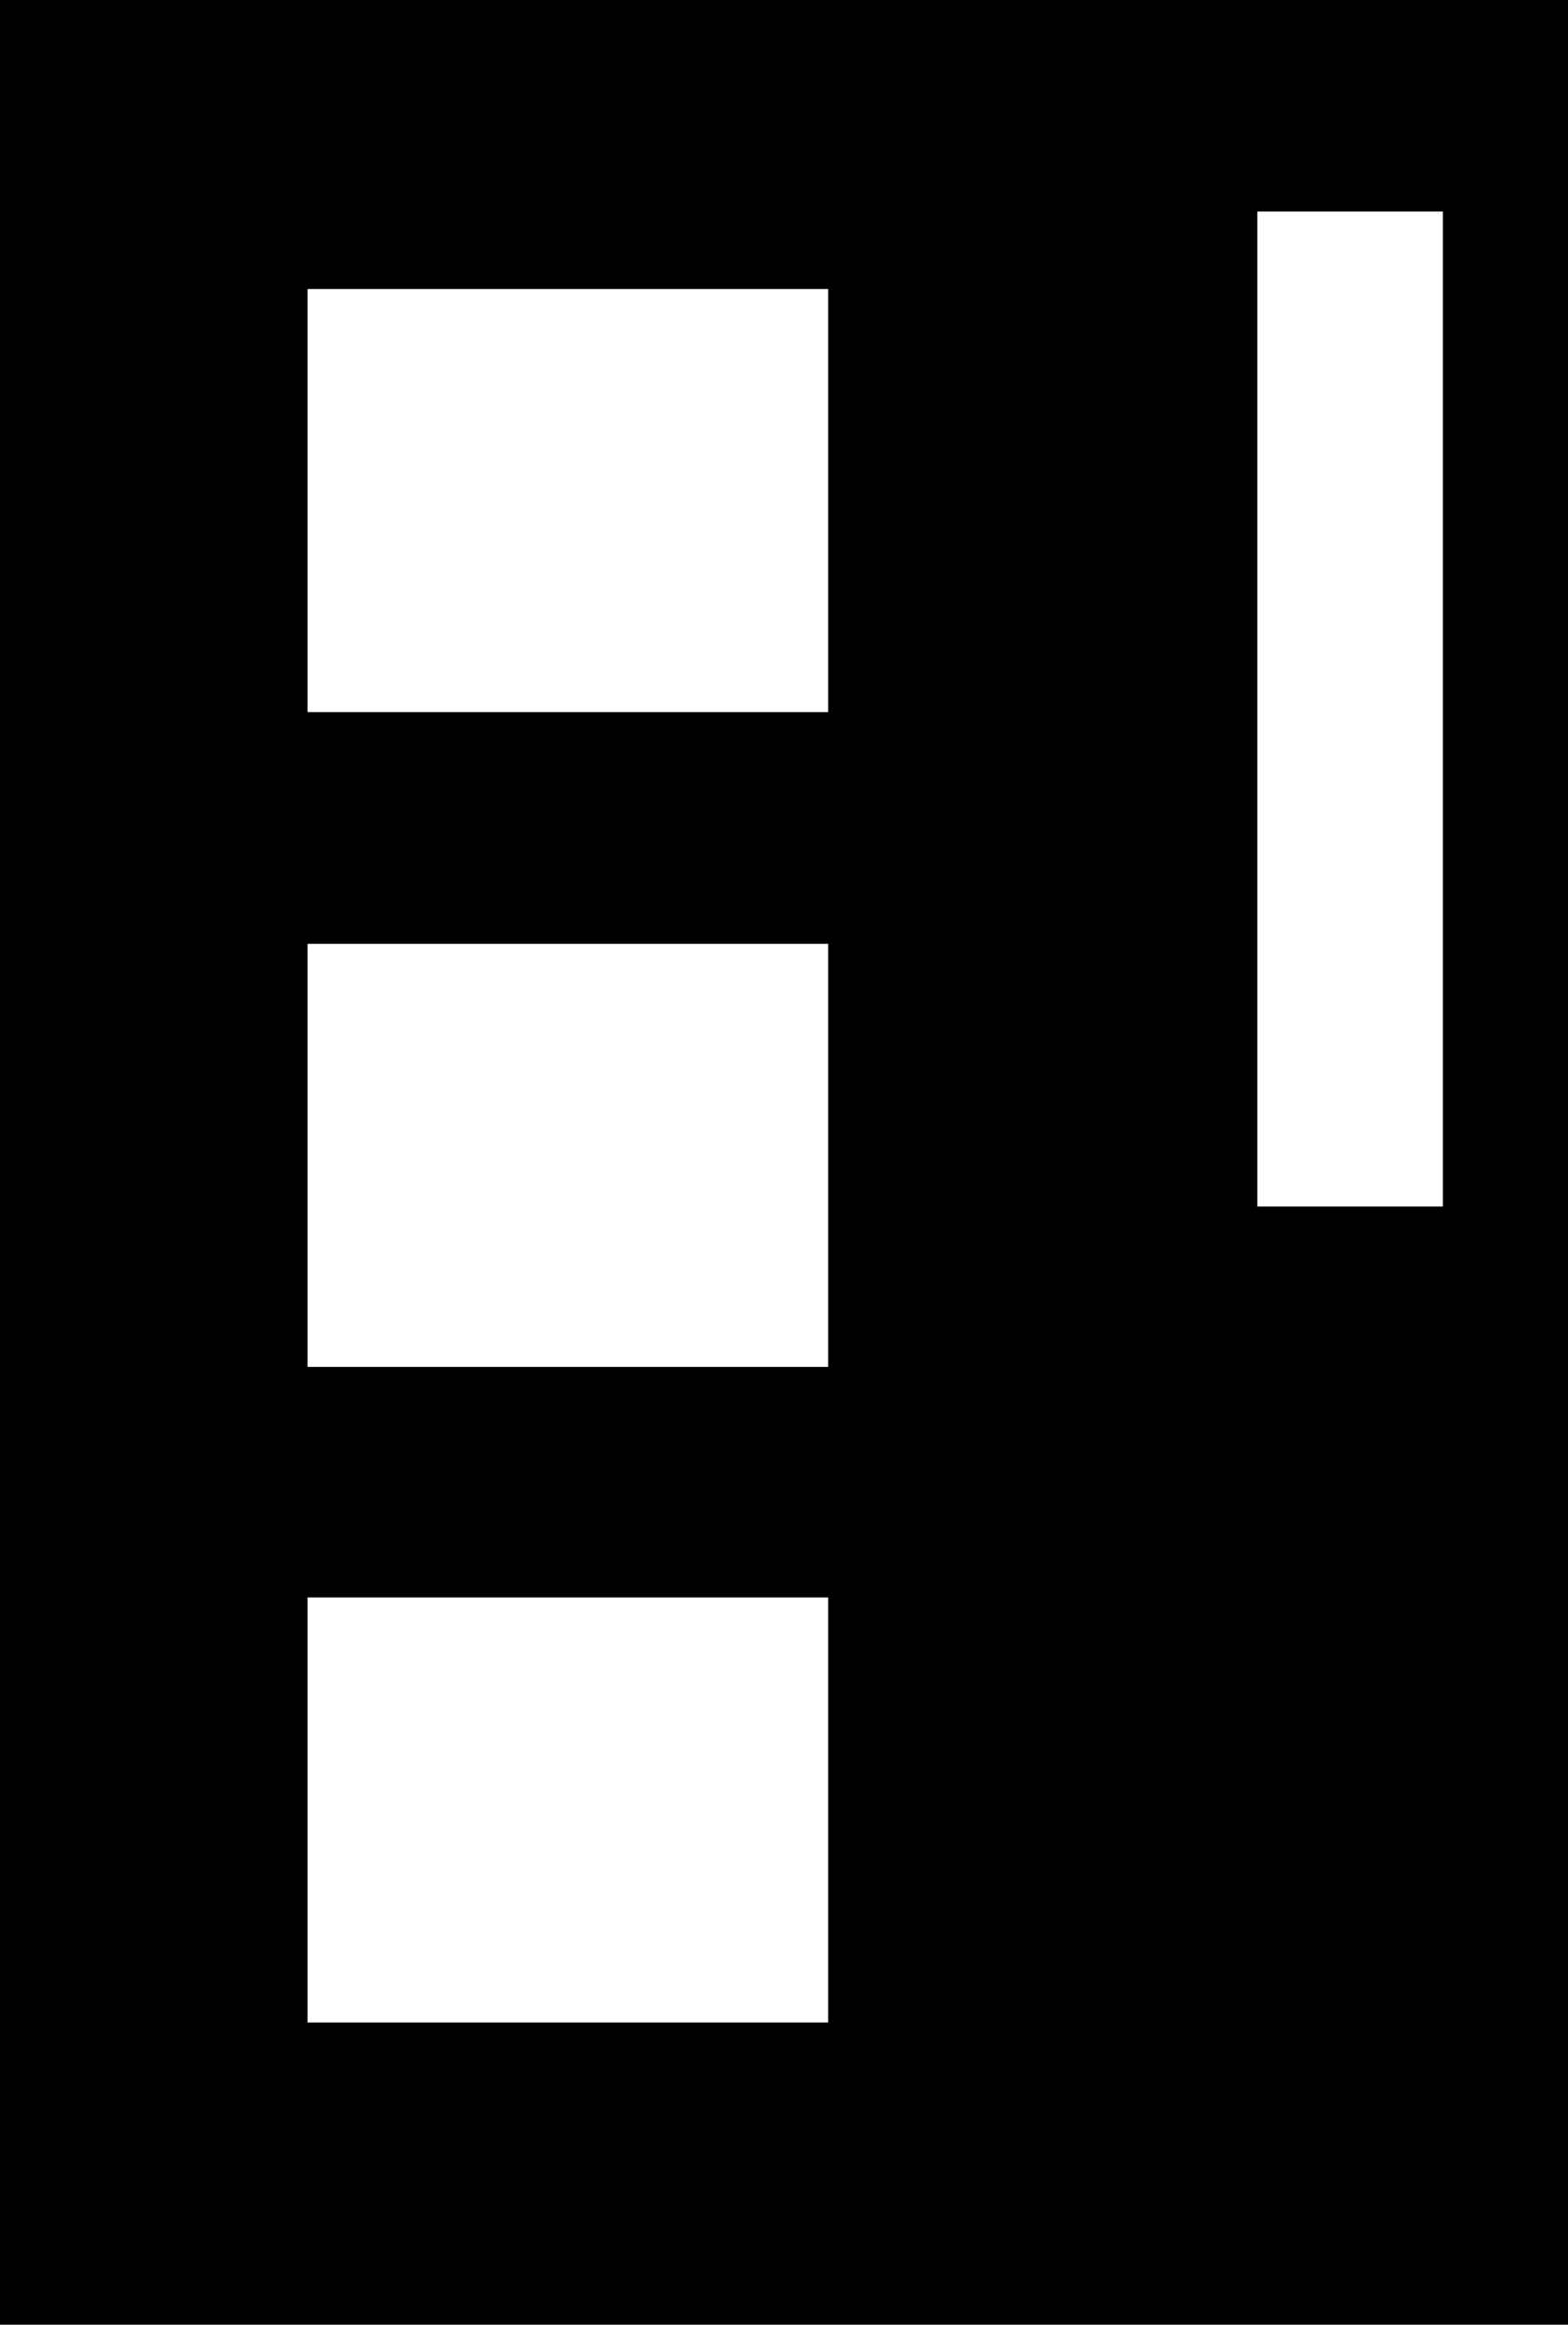<svg width="506" height="750" viewBox="0 0 506 750" fill="none" xmlns="http://www.w3.org/2000/svg">
<path fill-rule="evenodd" clip-rule="evenodd" d="M0 0H506V750H0V0ZM465.625 68.25H405.75V389.25H465.625V68.25ZM99.25 93.25H267.25V229.75H99.25V93.25ZM99.25 515.375H267.25V652.5H99.25V515.375ZM267.25 304.5H99.25V441H267.25V304.5Z" fill="black"/>
</svg>

